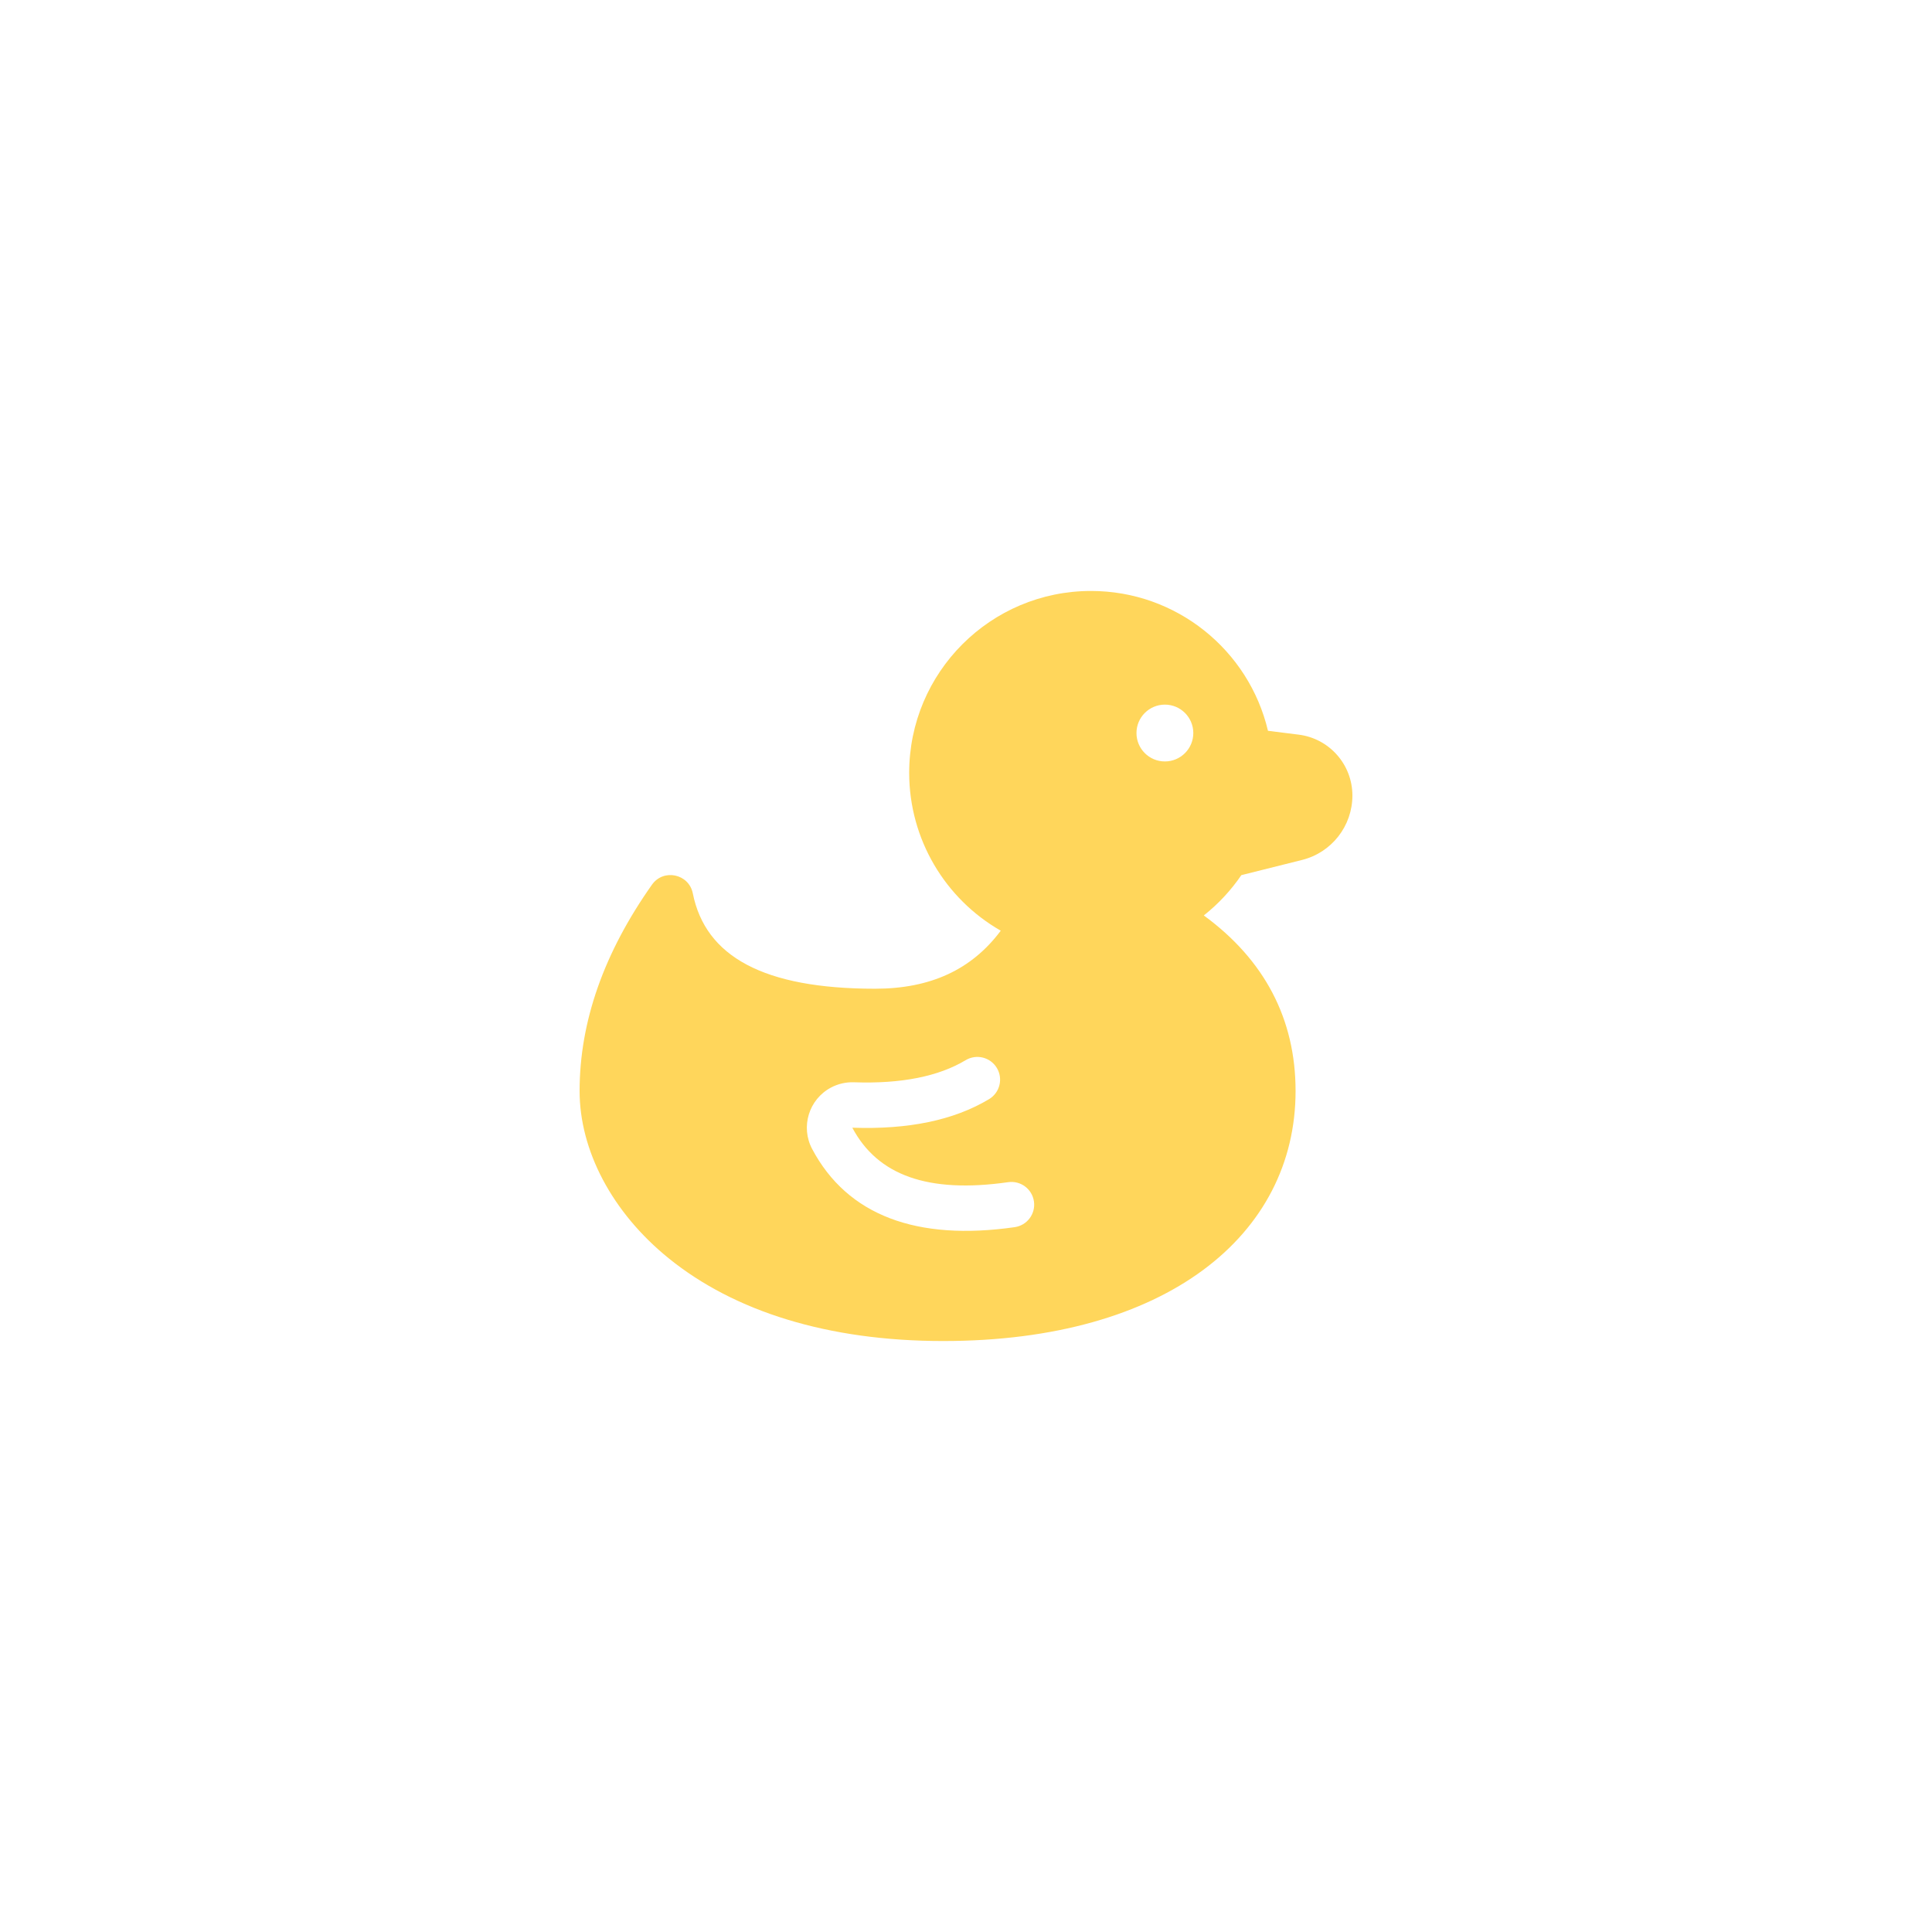 <?xml version="1.0" encoding="UTF-8" standalone="no" ?>
<!DOCTYPE svg PUBLIC "-//W3C//DTD SVG 1.1//EN" "http://www.w3.org/Graphics/SVG/1.1/DTD/svg11.dtd">
<svg xmlns="http://www.w3.org/2000/svg" xmlns:xlink="http://www.w3.org/1999/xlink" version="1.1" width="500" height="500" viewBox="0 0 500 500" xml:space="preserve">
<desc>Created with Fabric.js 4.6.0</desc>
<defs>
</defs>
<g transform="matrix(1 0 0 1 250 250)" id="objYCiJQr52Z5SzK9jGri"  >
<path style="stroke: none; stroke-width: 1; stroke-dasharray: none; stroke-linecap: butt; stroke-dashoffset: 0; stroke-linejoin: miter; stroke-miterlimit: 4; fill: rgb(255,214,91); fill-rule: nonzero; opacity: 1;" vector-effect="non-scaling-stroke"  transform=" translate(-100, -97.06)" d="M 171.257 73.547 C 168.562 77.499 165.282 81.016 161.543 83.976 C 177.244 95.463 185.293 110.749 185.293 129.414 C 185.293 166.626 151.939 194.117 94.118 194.117 C 64.176 194.117 40.036 186.419 23.141 172.774 C 8.293 160.781 -3.197442310920451e-14 144.691 -3.197442310920451e-14 129.411 C -3.197442310920451e-14 111.457 6.293 93.63 18.724 76.02 C 21.703 71.799 28.285 73.193 29.297 78.258 C 32.565 94.594 47.588 102.941 76.473 102.941 C 90.796 102.941 101.464 98.011 108.995 87.922 C 94.593 79.685 85.296 64.243 85.296 47.059 C 85.296 21.069 106.365 -1.4210854715202004e-14 132.354 -1.4210854715202004e-14 C 154.42 -1.4210854715202004e-14 173.213 15.271 178.151 36.192 L 186.092 37.185 C 194.037 38.178 200 44.932 200 52.94 C 200 60.824 194.634 67.698 186.984 69.61 z M 110.933 153.004 C 90.08 155.983 77.098 151.181 70.578 138.908 C 85.004 139.415 96.826 137.004 105.967 131.518 C 108.753 129.846 109.657 126.232 107.984 123.448 C 106.313 120.662 102.7 119.758 99.914 121.431 C 92.929 125.622 83.312 127.583 70.99 127.152 C 68.927 127.079 66.881 127.552 65.059 128.519 C 59.32 131.568 57.14 138.691 60.188 144.428 C 69.328 161.634 87.266 168.27 112.593 164.651 C 115.81 164.192 118.045 161.213 117.584 157.997 C 117.125 154.78 114.146 152.547 110.93 153.006 z M 151.472 44.121 C 155.533 44.121 158.825 40.83 158.825 36.769 C 158.825 32.707 155.532 29.416 151.472 29.416 C 147.41 29.416 144.119 32.707 144.119 36.769 C 144.119 40.83 147.41 44.121 151.472 44.121 z" stroke-linecap="round" />
</g>
<g transform="matrix(1 0 0 1 250 250)" id="GaRwCbrcqdWY395cNnGky"  >
<path style="stroke: rgb(185,148,230); stroke-width: 0; stroke-dasharray: none; stroke-linecap: butt; stroke-dashoffset: 0; stroke-linejoin: miter; stroke-miterlimit: 4; fill: none; fill-rule: nonzero; opacity: 1;" vector-effect="non-scaling-stroke"  transform=" translate(-200, -200)" d="M 0 0 L 400 0 L 400 400 L 0 400 z" stroke-linecap="round" />
</g>
</svg>